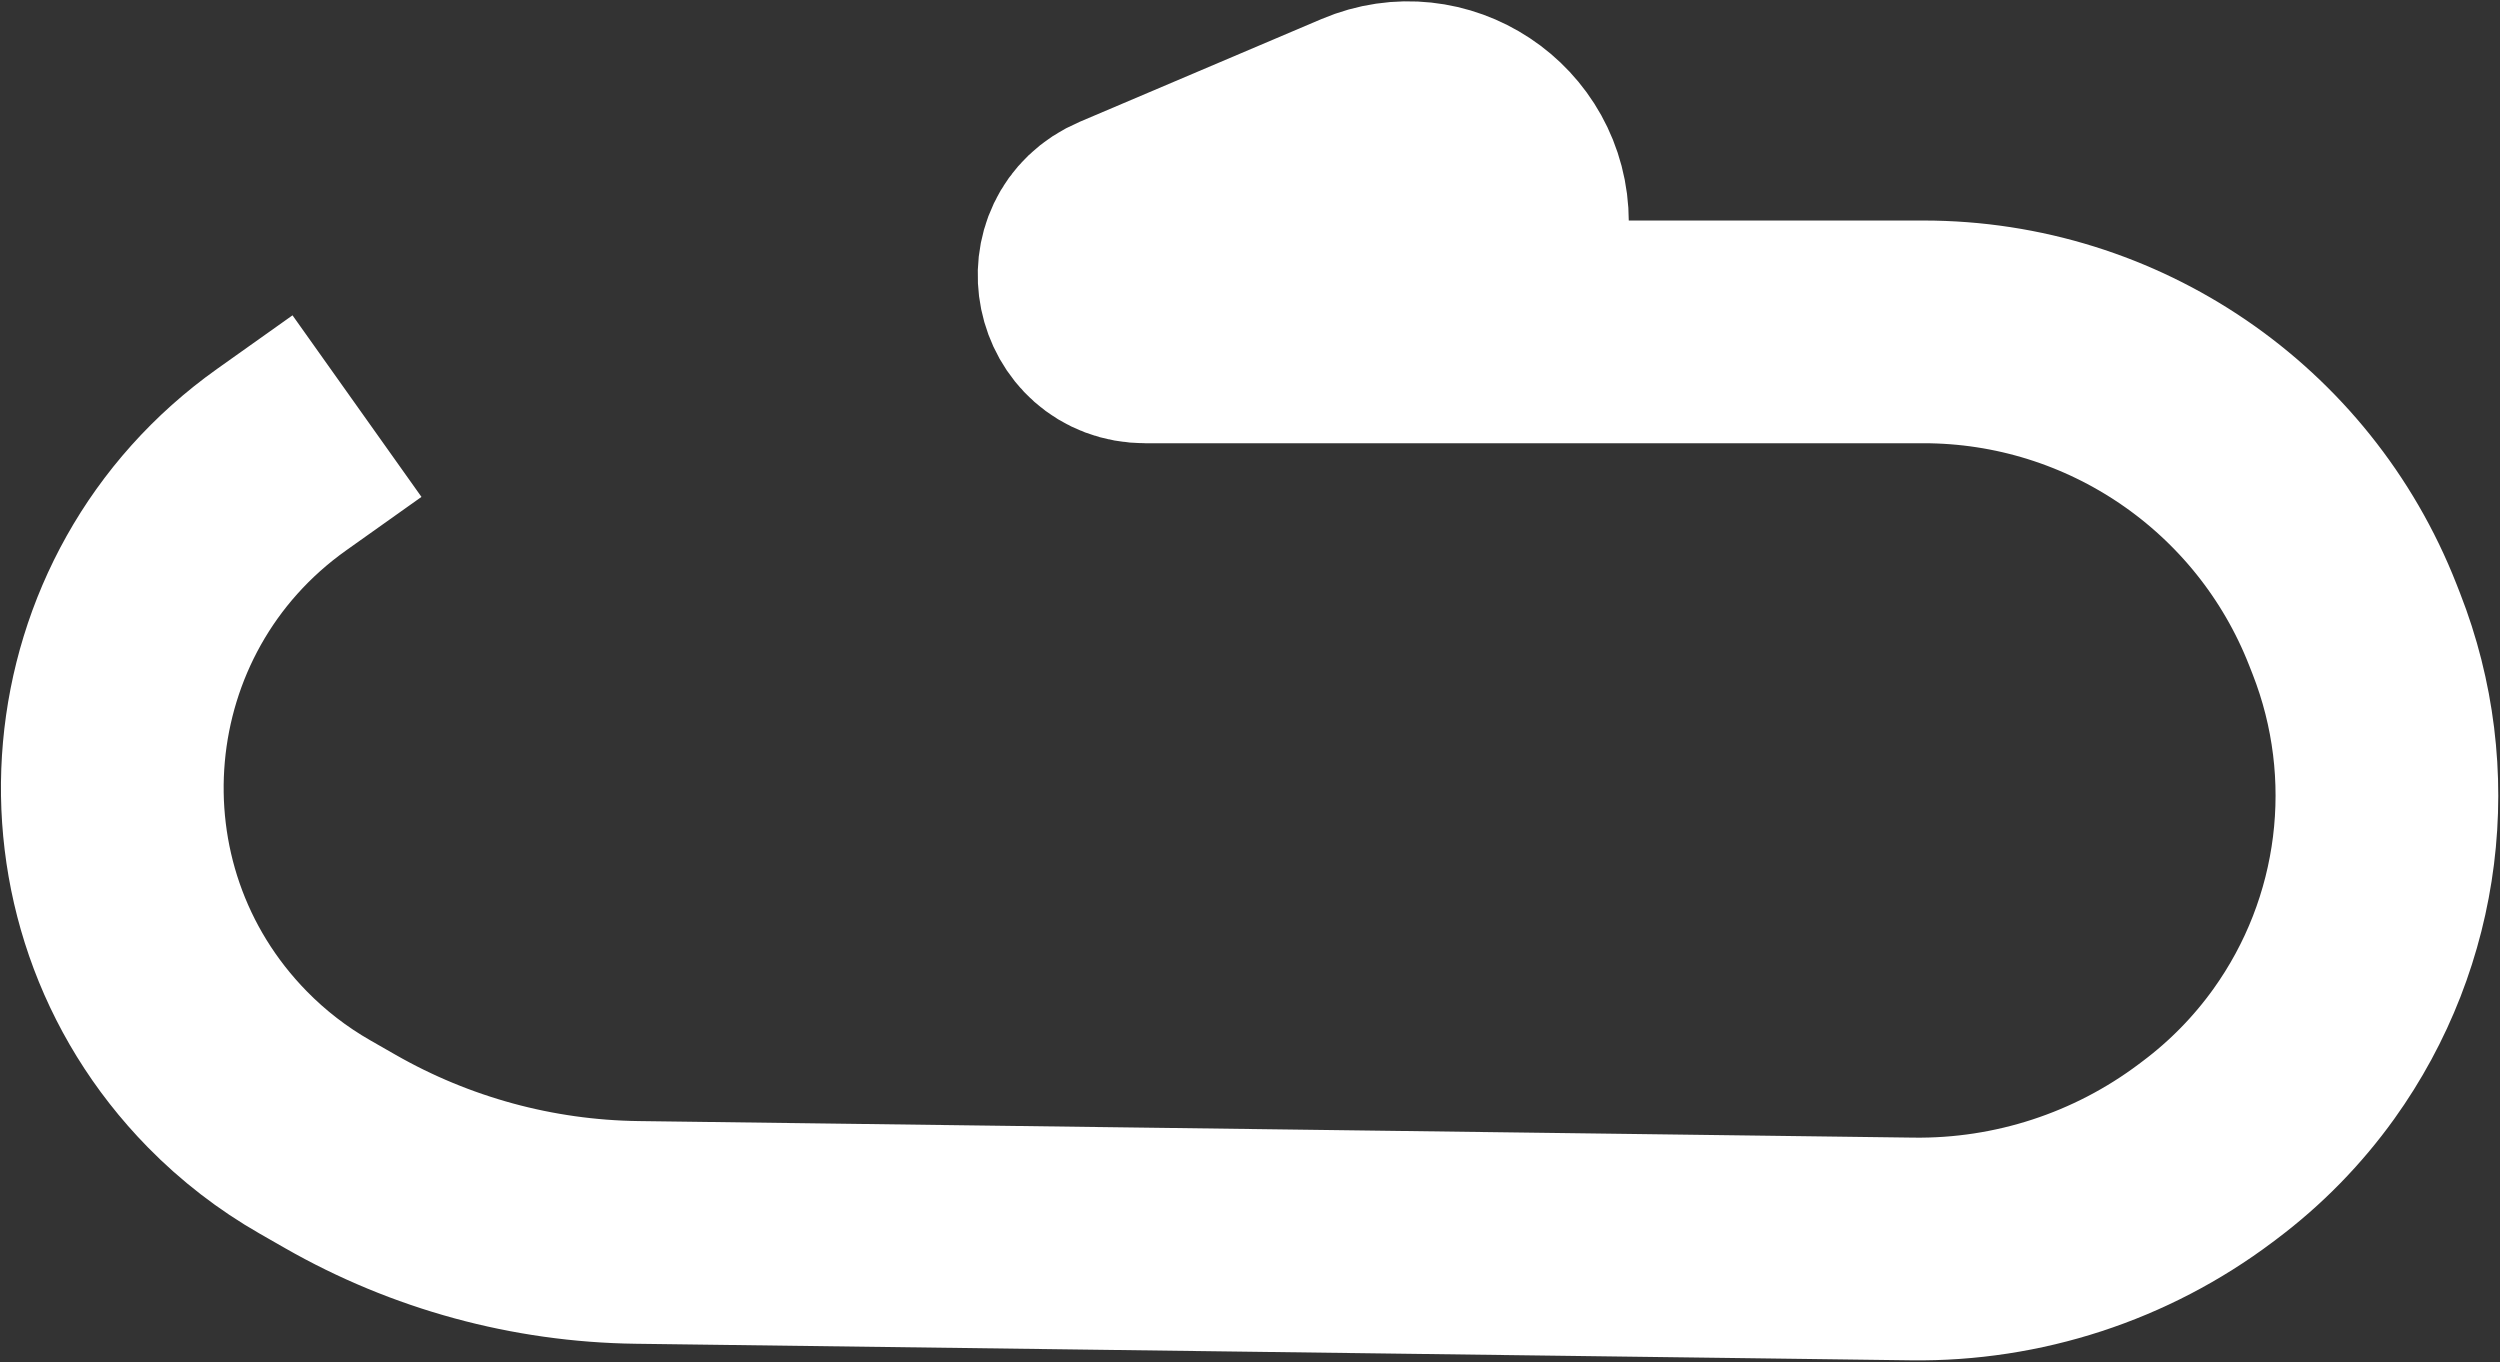 <svg width="1145" height="624" viewBox="0 0 1145 624" fill="none" xmlns="http://www.w3.org/2000/svg">
<rect x="0" y="0" width="1145" height="624" fill="#333333" stroke="none"/>
<path d="M163.5 186L129.023 210.486C36.631 276.104 24.786 408.772 104.091 489.72V489.72C115.973 501.849 129.475 512.277 144.212 520.709L155.861 527.374C197.271 551.067 244.033 563.825 291.738 564.445L875.845 572.03C924.246 572.659 971.49 557.227 1010.19 528.148L1012.12 526.692C1028.61 514.303 1043.12 499.475 1055.14 482.718V482.718C1095.27 426.773 1104.33 354.304 1079.19 290.204L1077.58 286.097C1045.86 205.21 967.846 152 880.962 152H695M695 152H524.5V152C496.55 152 488.74 113.652 514.463 102.72L625.209 55.658C658.297 41.597 695 65.88 695 101.831V152Z" stroke="white" stroke-width="102"/>
</svg>

